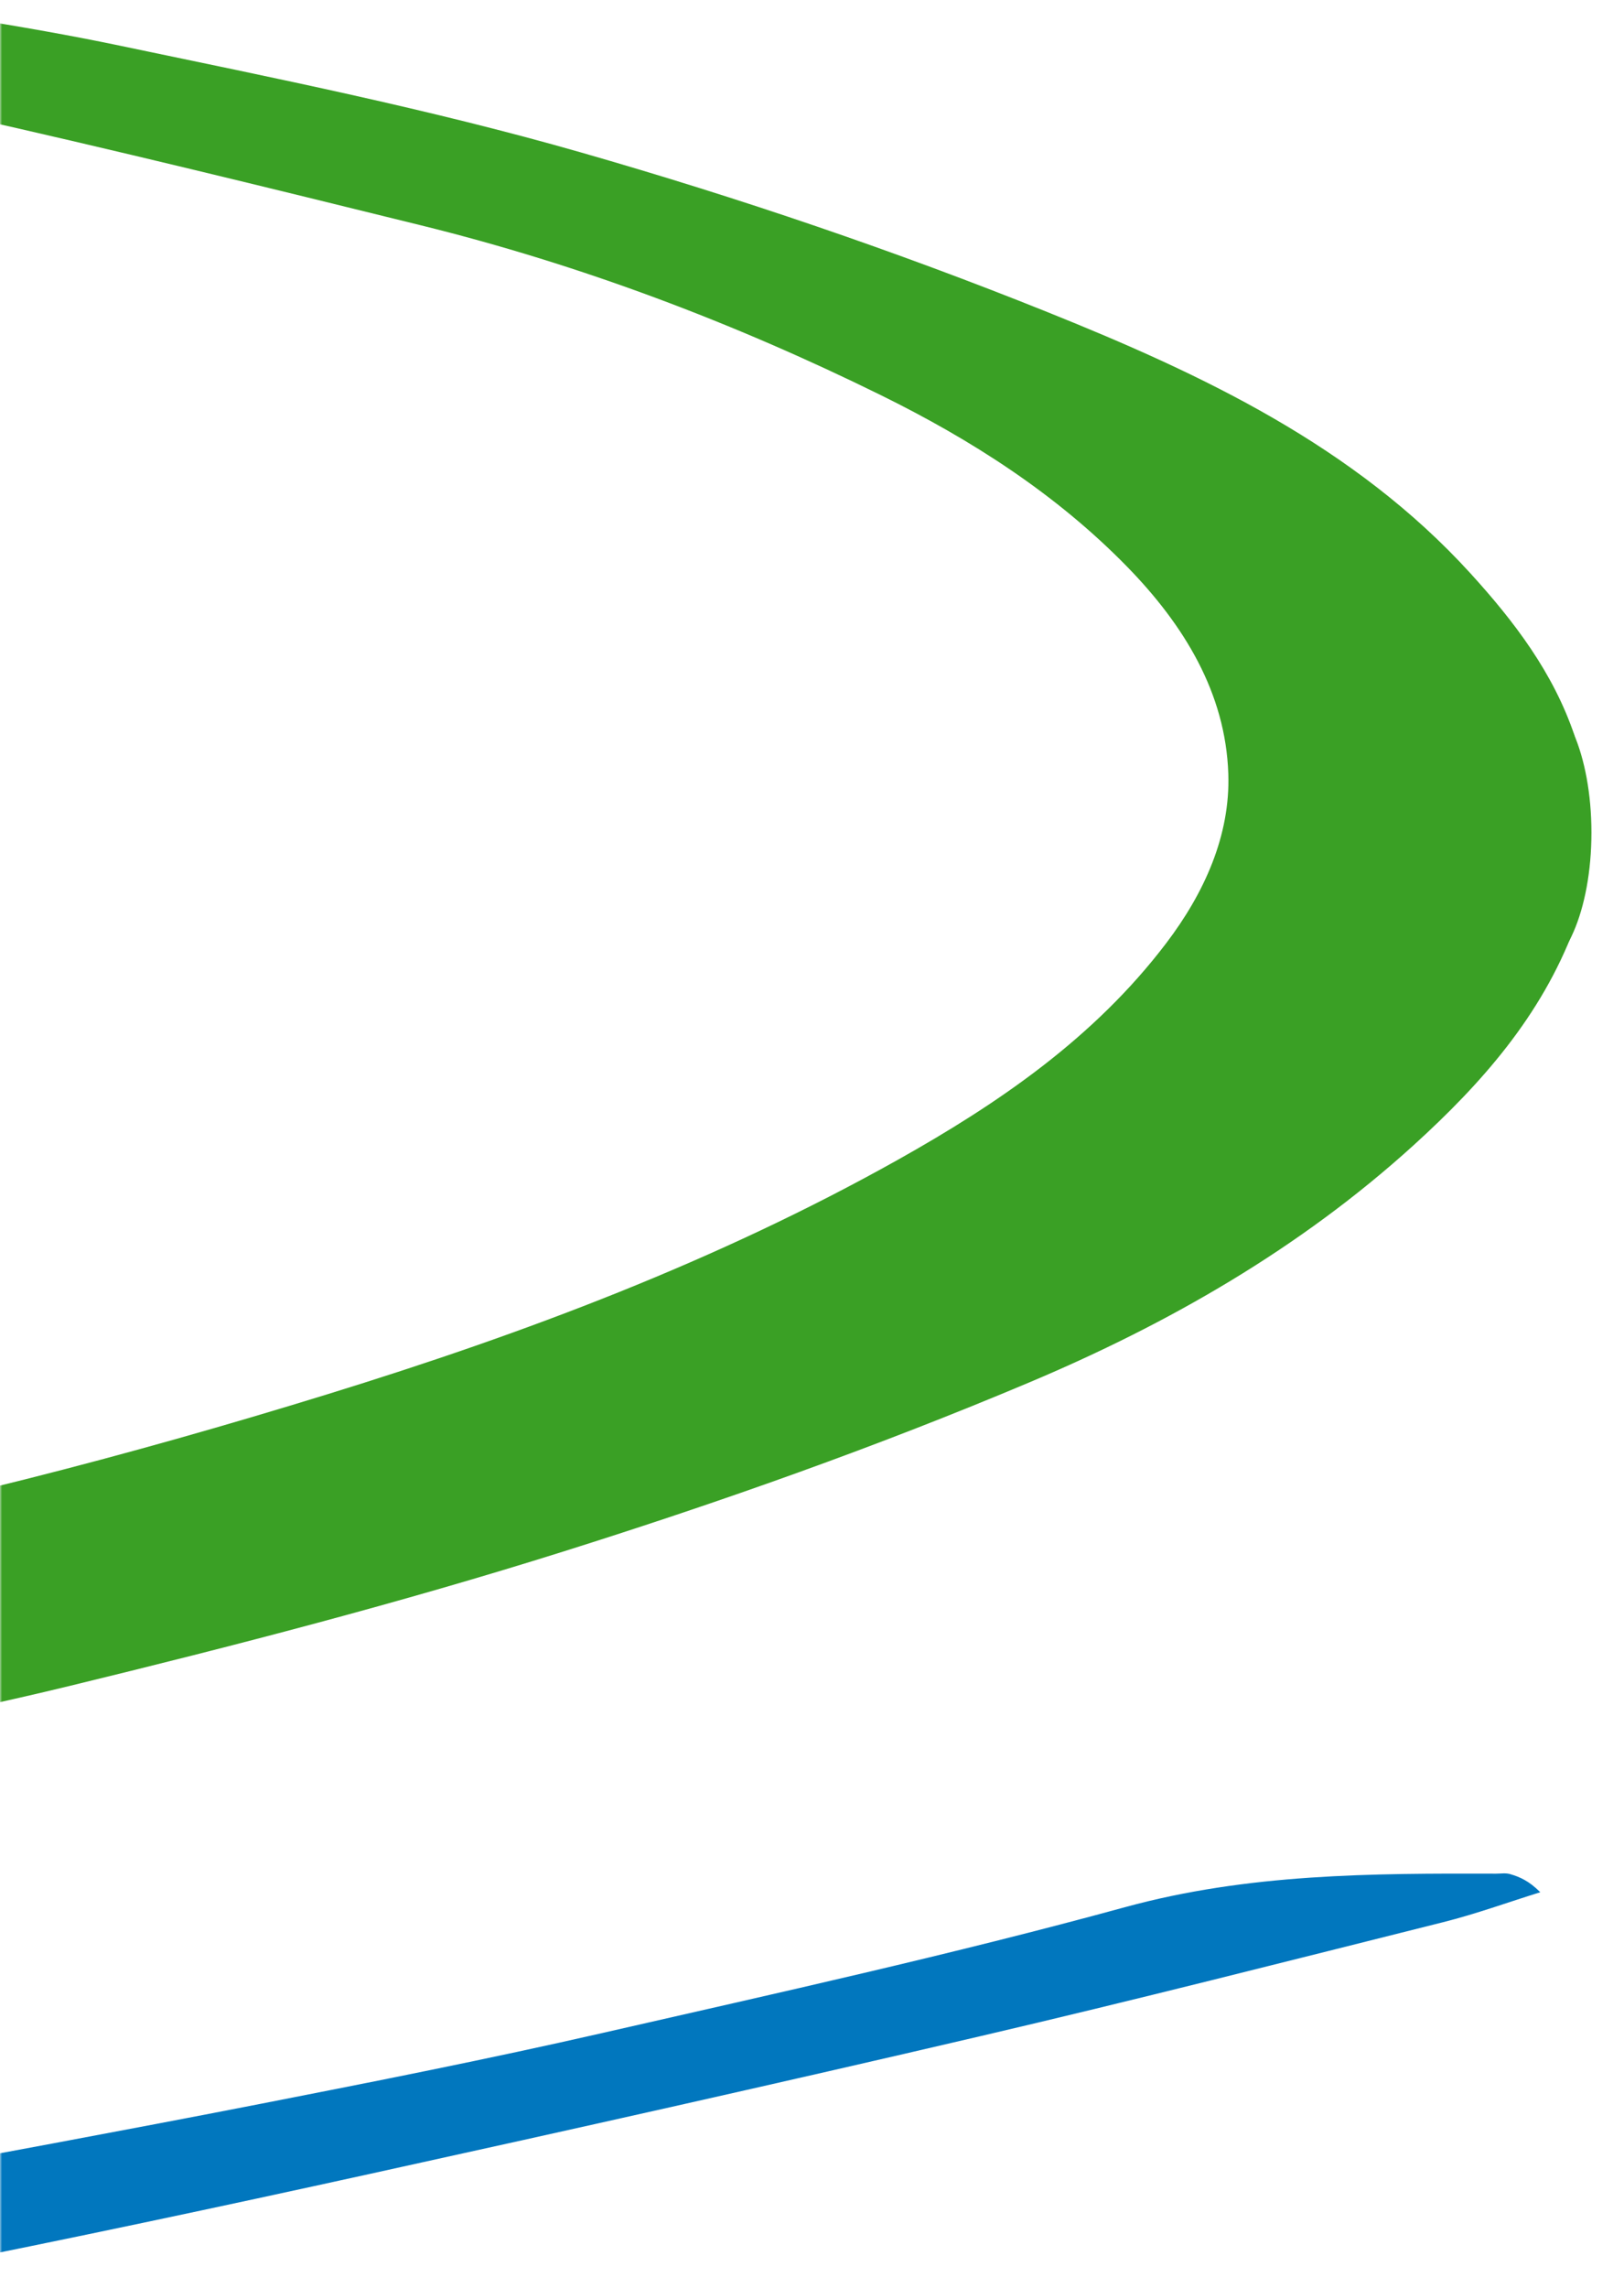 <svg width="399" height="562" viewBox="0 0 399 562" fill="none" xmlns="http://www.w3.org/2000/svg">
<mask id="mask0_144_90" style="mask-type:alpha" maskUnits="userSpaceOnUse" x="0" y="0" width="399" height="562">
<rect x="-6.10352e-05" width="399" height="562" fill="#D9D9D9"/>
</mask>
<g mask="url(#mask0_144_90)">
<path d="M-1205 516.775C-1203.88 515.626 -1202 514.631 -1201.72 513.311C-1197.86 494.465 -1186.62 479.924 -1174.02 466.308C-1142.71 432.475 -1104.54 407.559 -1064.69 385.215C-1038.14 370.331 -1011.02 356.372 -983.453 343.443C-945.318 325.557 -906.719 308.632 -867.912 292.273C-860.861 289.307 -851.81 291.056 -843.69 290.627C-843.432 291.913 -843.19 293.182 -842.932 294.468C-852.621 298.807 -862.171 303.488 -872.015 307.415C-910.511 322.728 -948.042 339.893 -984.091 360.488C-1020.81 381.477 -1054.34 406.359 -1083.68 436.608C-1096.39 449.709 -1106.46 465.176 -1111.2 482.942C-1115.09 497.552 -1110.23 511.099 -1099.34 521.422C-1075.74 543.783 -1047.46 558.908 -1016.5 567.842C-988.918 575.798 -960.645 581.852 -932.337 586.773C-907.115 591.146 -881.428 593.101 -855.896 595.553C-838.398 597.233 -820.813 598.519 -803.246 598.965C-748.665 600.406 -694.084 601.932 -639.486 602.258C-610.748 602.429 -581.975 600.474 -553.236 598.982C-527.738 597.662 -502.275 595.844 -476.812 593.855C-450.867 591.832 -424.938 589.602 -399.044 586.979C-367.892 583.841 -336.757 580.548 -305.691 576.656C-272.763 572.54 -239.939 567.687 -207.08 563.109C-178.41 559.113 -149.672 555.512 -121.088 550.917C-93.16 546.424 -65.387 540.971 -37.562 535.826C-3.686 529.55 30.19 523.325 63.997 516.723C91.994 511.253 119.992 505.714 147.799 499.37C190.812 489.544 233.946 480.044 276.476 468.4C306.629 460.152 336.97 460.101 367.571 460.186C368.726 460.186 369.933 459.981 371.001 460.289C373.346 460.975 375.604 461.918 378.432 464.748C370.484 467.217 362.64 470.081 354.572 472.104C316.662 481.604 278.769 491.259 240.704 500.141C190.916 511.768 141.007 522.914 91.063 533.889C53.929 542.051 16.709 549.956 -20.581 557.347C-47.233 562.629 -74.093 566.898 -100.866 571.631C-129.294 576.656 -157.671 581.92 -186.151 586.636C-206.666 590.031 -227.319 592.552 -247.886 595.656C-265.367 598.296 -282.762 601.469 -300.261 603.972C-315.035 606.082 -329.93 607.454 -344.739 609.357C-360.91 611.449 -377.029 613.935 -393.217 615.942C-404.992 617.417 -416.818 618.325 -428.61 619.629C-448.505 621.824 -468.382 624.259 -488.277 626.316C-502.069 627.74 -515.912 628.803 -529.738 629.883C-559.391 632.215 -589.043 634.496 -618.712 636.708C-628.349 637.428 -637.986 638.028 -647.623 638.44C-664.139 639.126 -680.672 639.675 -697.205 640.172C-717.754 640.806 -738.304 641.304 -758.854 641.972C-760.009 642.007 -761.147 643.036 -762.285 643.602H-877.704C-878.273 643.07 -878.808 642.127 -879.428 642.075C-902.547 640.24 -925.7 638.611 -948.818 636.708C-967.954 635.13 -987.159 633.947 -1006.17 631.375C-1030.6 628.083 -1055.05 624.464 -1079.13 619.354C-1110.06 612.804 -1140.4 603.972 -1166.71 585.35C-1183.28 573.621 -1197.64 560.194 -1201.76 539.05C-1202.02 537.73 -1203.9 536.735 -1205.03 535.586C-1205.03 534.437 -1205.03 533.306 -1205.03 532.157V520.153C-1205 519.056 -1205 517.924 -1205 516.775Z" fill="#0177BE"/>
<ellipse cx="375.997" cy="204.492" rx="15.003" ry="34.467" fill="#3AA025"/>
<path d="M-145.69 7.788C-152.258 6.587 -158.792 4.924 -165.412 4.289C-185.979 2.317 -206.58 0.757 -227.164 -0.992C-253.662 -3.239 -280.159 -5.605 -306.657 -7.766C-316.569 -8.572 -326.5 -9.189 -336.43 -9.515C-358.41 -10.235 -380.391 -10.818 -402.371 -11.247C-437.265 -11.915 -472.158 -12.67 -507.068 -12.927C-545.564 -13.219 -584.078 -13.407 -622.574 -12.841C-648.468 -12.464 -674.345 -10.921 -700.204 -9.498C-726.547 -8.057 -752.889 -6.377 -779.197 -4.336C-804.28 -2.381 -829.364 -0.186 -854.362 2.54C-881.79 5.524 -909.132 9.297 -936.543 12.623C-956.404 15.041 -976.367 16.825 -996.158 19.723C-1013.04 22.209 -1029.78 25.742 -1046.53 29.068C-1071.5 34.041 -1095.53 32.429 -1120.65 19.38C-1107.23 16.876 -1096.08 14.664 -1084.87 12.743C-1062.2 8.868 -1039.53 4.993 -1016.83 1.391C-1002.95 -0.803 -988.987 -2.535 -975.04 -4.422C-954.145 -7.268 -933.251 -10.252 -912.322 -12.824C-899.702 -14.368 -886.979 -15.191 -874.325 -16.442C-851.845 -18.655 -829.382 -21.004 -806.901 -23.165C-798.712 -23.953 -790.506 -24.536 -782.3 -24.965C-759.302 -26.183 -736.287 -27.366 -713.272 -28.412C-686.258 -29.646 -659.226 -30.744 -632.194 -31.858C-617.678 -32.459 -603.162 -33.196 -588.646 -33.539C-557.753 -34.225 -526.859 -35.151 -495.983 -35.151C-464.814 -35.151 -433.644 -34.379 -402.492 -33.488C-374.305 -32.682 -346.135 -31.533 -317.966 -30.058C-292.192 -28.703 -266.419 -27.057 -240.698 -24.896C-211.718 -22.444 -182.789 -19.289 -153.844 -16.374C-151.103 -16.099 -148.413 -15.414 -145.69 -14.899C-135.846 -13.75 -125.985 -12.618 -116.141 -11.47C-92.229 -8.04 -68.301 -4.833 -44.441 -1.146C-19.788 2.66 4.968 6.107 29.362 11.2C67.359 19.14 105.527 26.77 142.782 37.454C181.572 48.583 219.964 61.632 257.392 76.671C295.423 91.95 332.764 109.544 361.226 140.77C372.053 152.654 381.638 165.241 386.862 180.708C387.327 182.08 385.807 196.45 386.945 197.599L387.739 223.63C386.584 225.07 387.414 226.339 386.793 227.968C378.639 249.472 364.174 265.968 347.245 281.333C319.368 306.626 287.182 325.06 253.047 339.464C215.585 355.275 177.055 368.907 138.248 381.117C98.338 393.669 57.721 404.198 17.053 414.092C-15.823 422.083 -49.199 428.051 -82.454 434.464C-108.055 439.403 -133.742 443.947 -159.481 448.028C-177.824 450.944 -196.34 452.83 -214.804 455.076C-243.059 458.523 -271.298 462.124 -299.588 465.228C-314.794 466.891 -330.103 467.611 -345.36 468.812C-373.874 471.058 -402.389 473.425 -430.903 475.585C-441.385 476.391 -451.901 476.991 -462.417 477.334C-484.691 478.037 -506.965 478.535 -529.238 479.083C-552.943 479.666 -576.665 480.249 -600.369 480.798C-625.229 481.381 -650.089 482.462 -674.948 482.393C-714.169 482.273 -753.372 481.467 -792.592 480.712C-799.902 480.575 -807.194 479.238 -816.176 478.277C-807.401 471.538 -799.522 465.176 -791.299 459.243C-781.99 452.538 -772.732 445.61 -762.75 440.003C-757.182 436.882 -750.2 434.807 -743.838 434.739C-703.066 434.276 -662.294 434.721 -621.54 434.43C-590.37 434.207 -559.184 433.624 -528.014 432.698C-505.551 432.029 -483.122 430.675 -460.693 429.32C-436.058 427.811 -411.44 426.165 -386.838 424.141C-362.893 422.169 -338.947 420.06 -315.104 417.248C-284.917 413.715 -254.817 409.445 -224.682 405.433C-203.201 402.586 -181.721 399.757 -160.274 396.704C-154.792 395.933 -149.431 394.355 -144.017 393.138C-133.587 391.423 -123.175 389.708 -112.744 387.993C-98.211 385.215 -83.696 382.317 -69.128 379.694C-18.443 370.554 31.276 357.607 80.426 342.448C128.835 327.512 176.176 309.73 220.482 284.917C245.427 270.941 268.856 254.89 286.475 231.723C295.922 219.308 302.284 205.161 301.784 190.071C301.129 170.179 290.871 153.494 276.976 139.244C259.478 121.307 238.549 107.949 216.361 97.026C180.244 79.243 142.61 65.01 103.407 55.339C65.721 46.045 28 36.785 -9.875 28.297C-31.459 23.461 -53.354 19.928 -75.179 16.345C-88.764 14.115 -102.504 12.881 -116.175 11.217C-126.019 10.068 -135.88 8.937 -145.724 7.788H-145.69Z" fill="#3AA025"/>
</g>
</svg>
